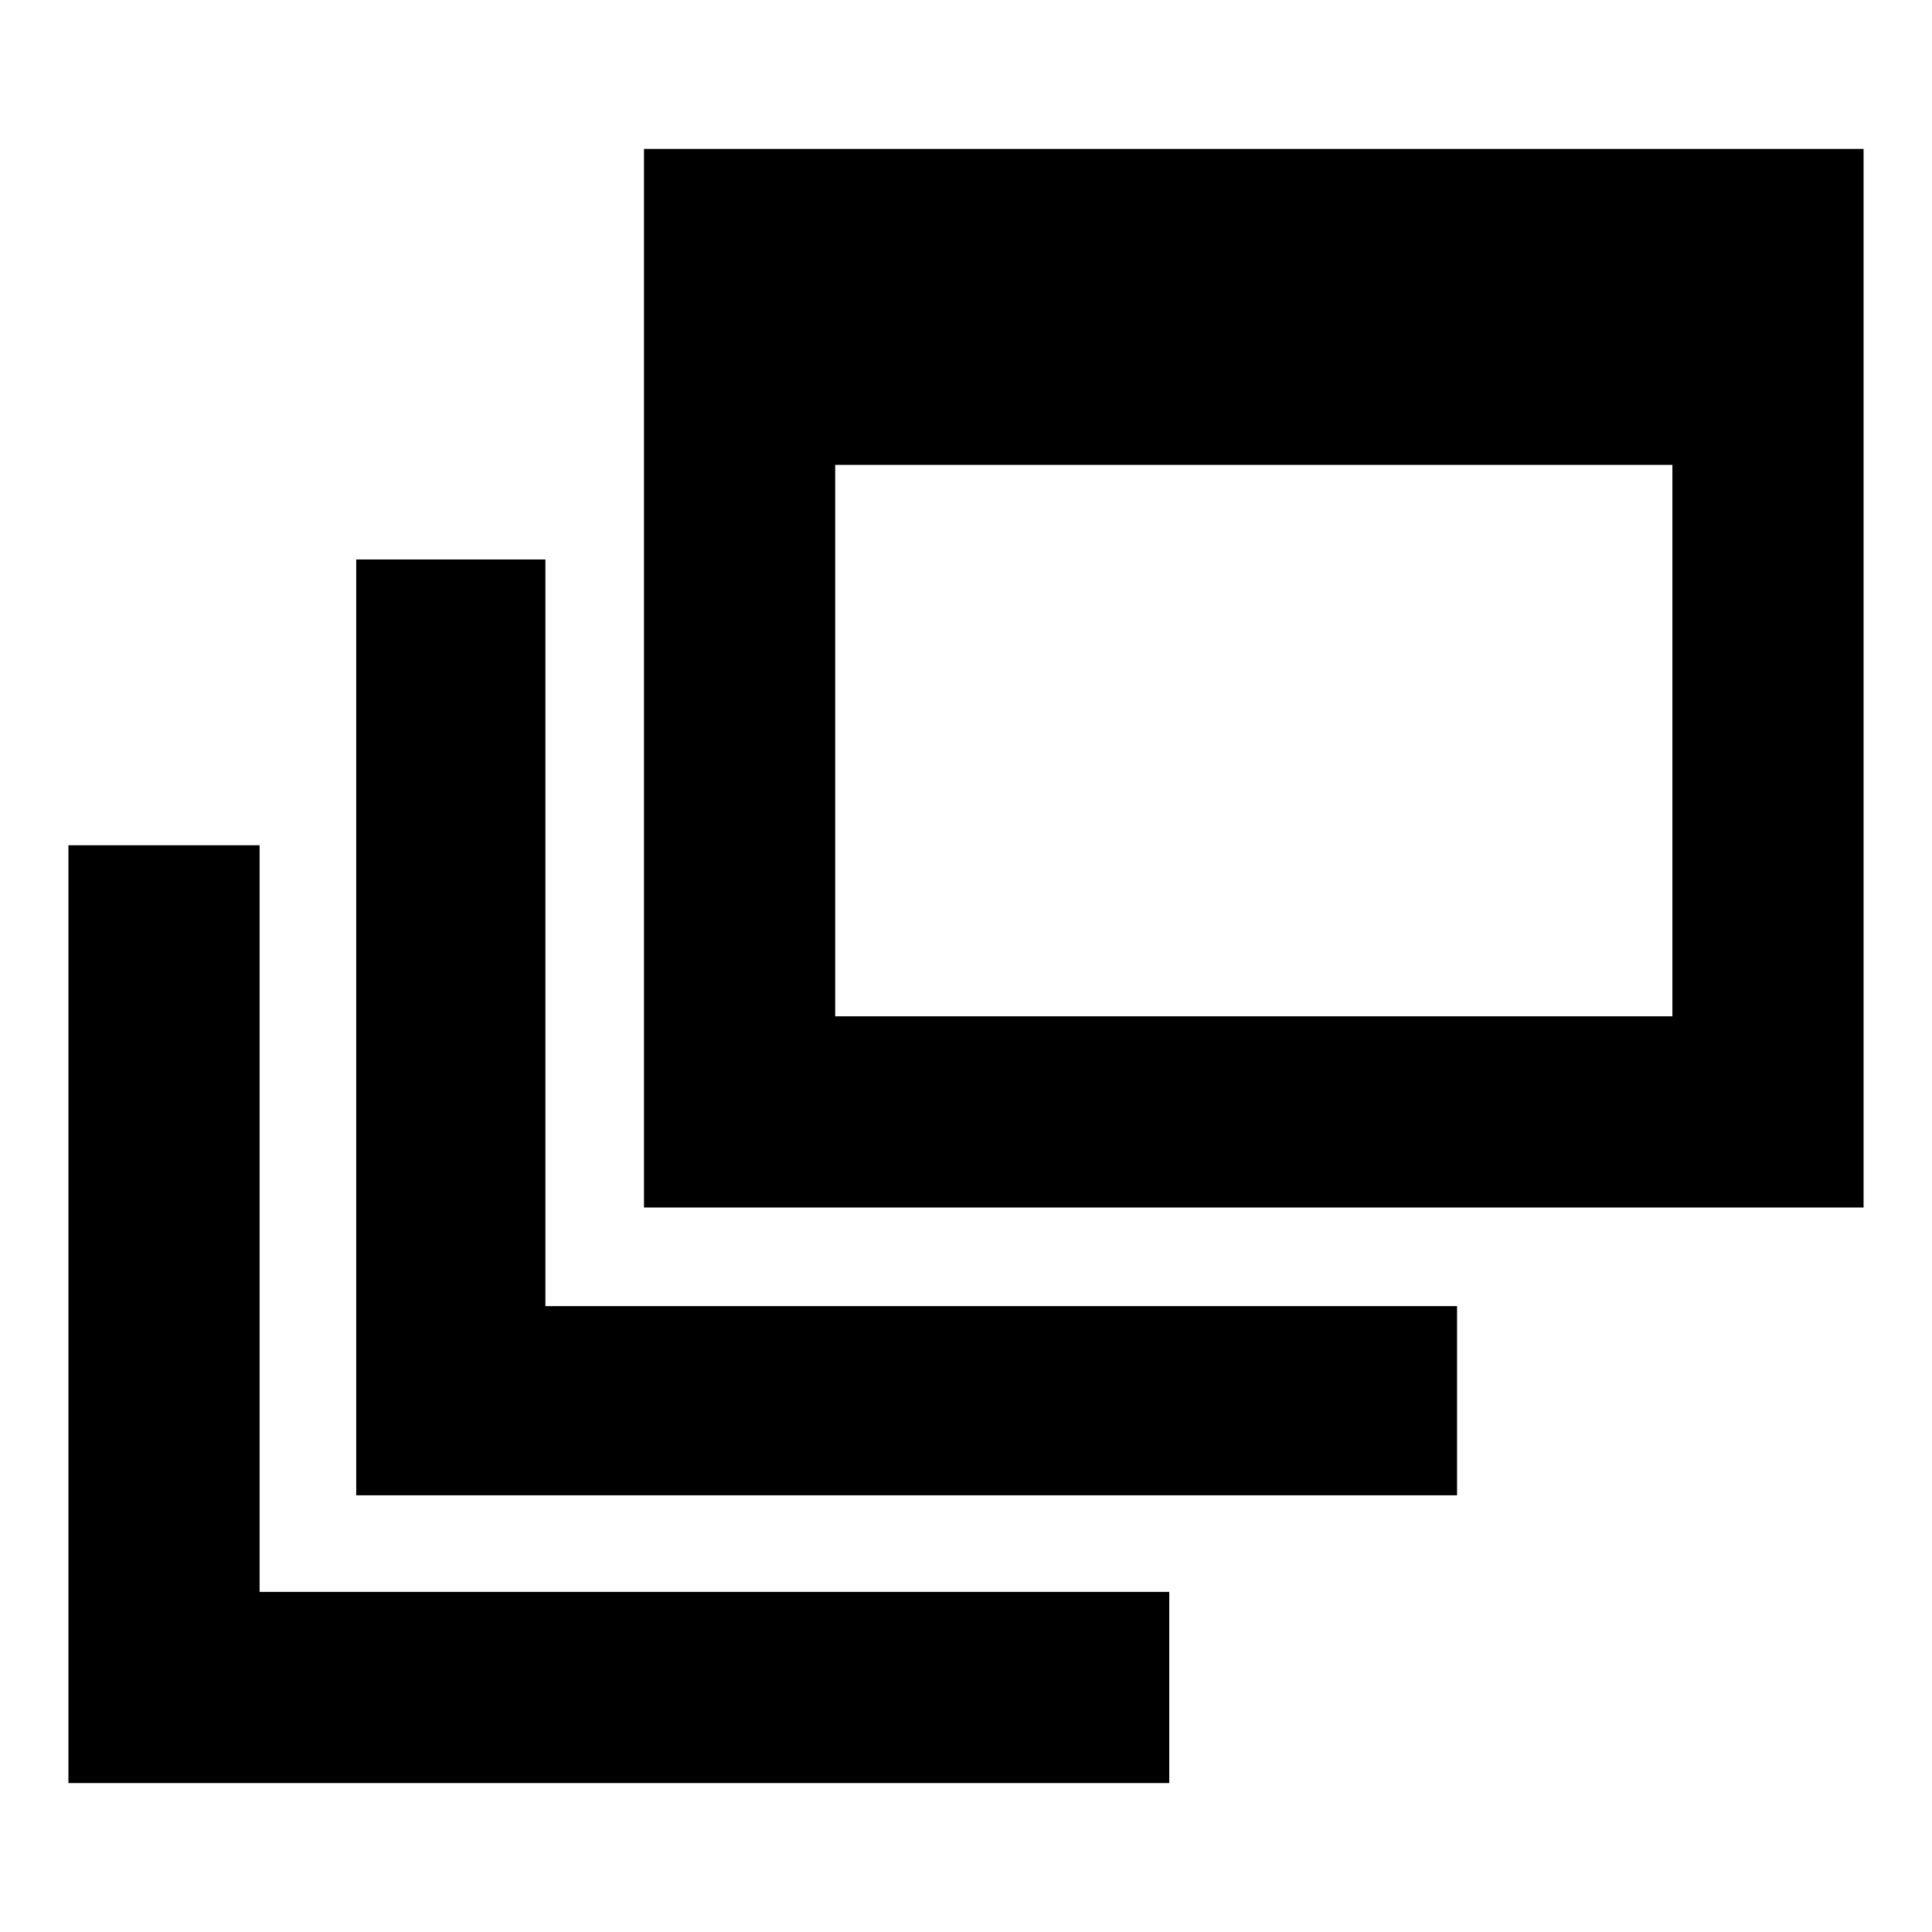 <svg xmlns="http://www.w3.org/2000/svg" height="48" width="48"><path d="M8.85 37.15V13.9H13.55V32.45H36.2V37.15ZM16 30V3.7H46.3V30ZM20.75 25.25H41.55V11.55H20.75ZM1.7 44.3V21H6.45V39.55H29.05V44.3Z"/></svg>